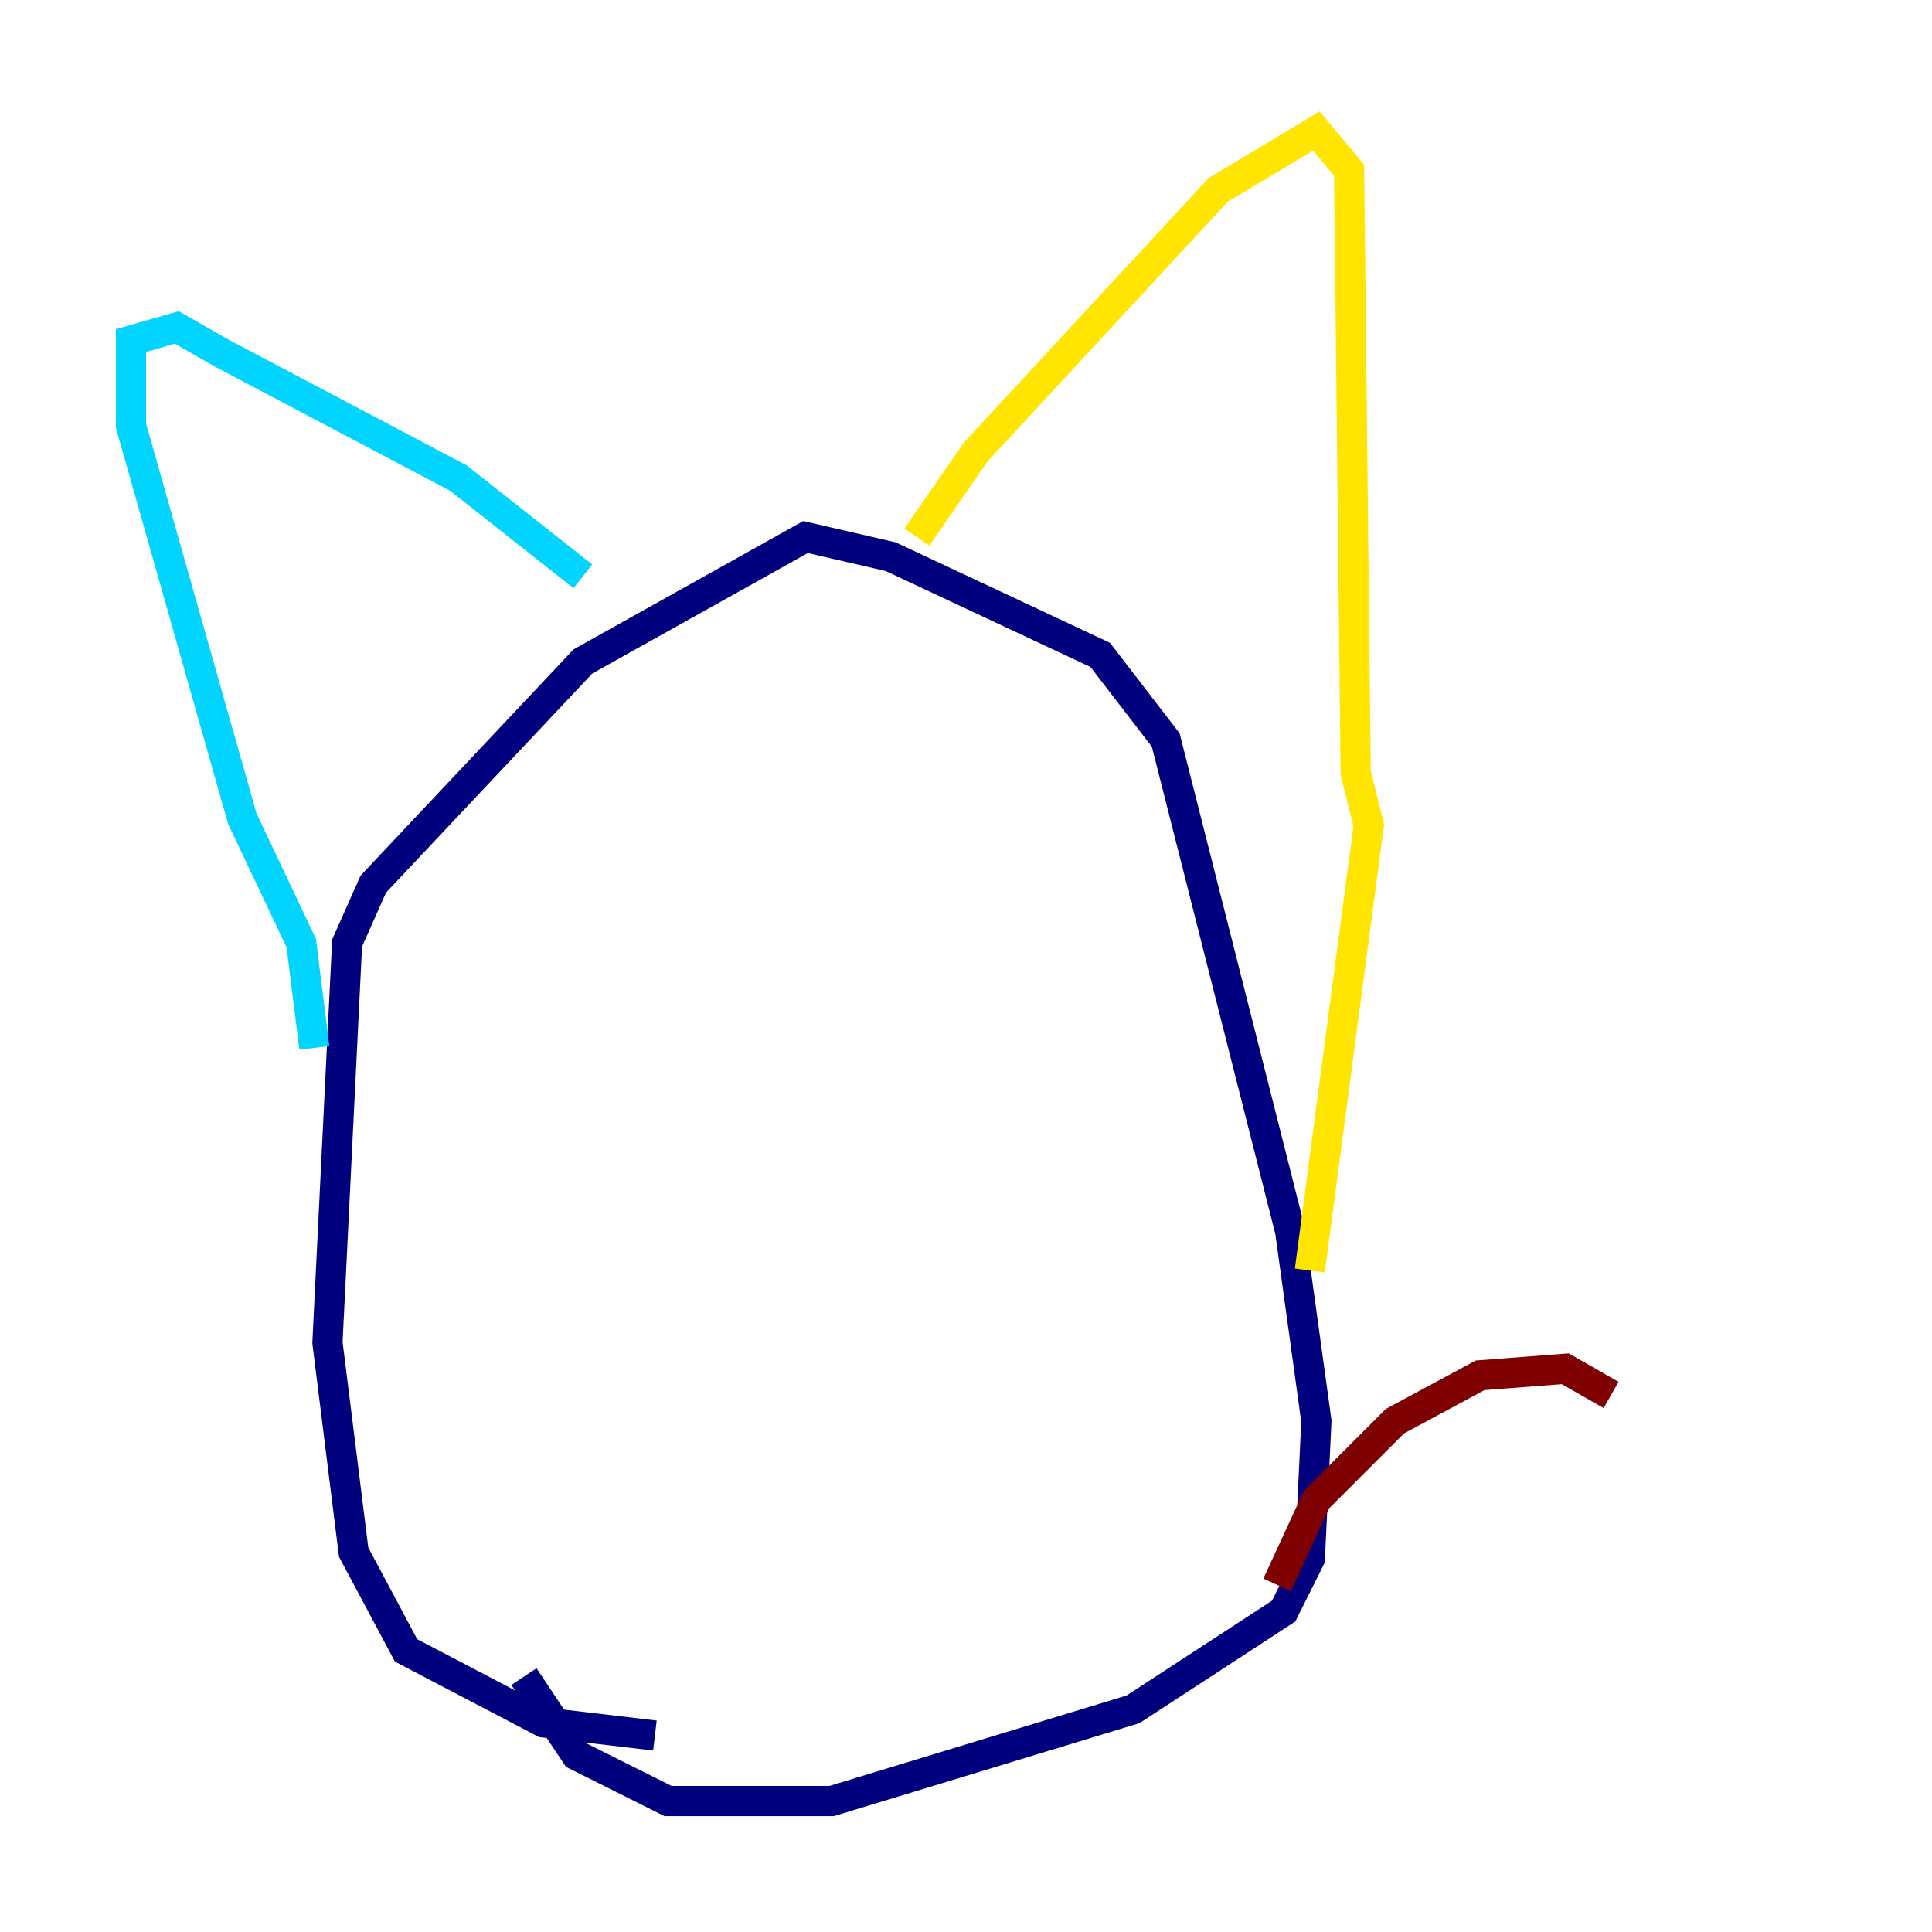 <?xml version="1.0" encoding="utf-8" ?>
<svg baseProfile="tiny" height="128" version="1.2" viewBox="0,0,128,128" width="128" xmlns="http://www.w3.org/2000/svg" xmlns:ev="http://www.w3.org/2001/xml-events" xmlns:xlink="http://www.w3.org/1999/xlink"><defs /><polyline fill="none" points="43.39,114.983 36.014,114.115 26.902,109.342 23.43,102.834 21.695,88.949 22.997,62.481 24.732,58.576 38.617,43.824 53.37,35.58 59.01,36.881 72.895,43.39 77.234,49.031 85.478,81.573 87.214,94.156 86.78,103.268 85.044,106.739 75.064,113.248 55.105,119.322 44.258,119.322 38.183,116.285 34.712,111.078" stroke="#00007f" stroke-width="2" /><polyline fill="none" points="20.827,69.424 19.959,62.481 16.054,54.237 8.678,28.203 8.678,22.563 11.715,21.695 14.752,23.43 30.373,31.675 38.617,38.183" stroke="#00d4ff" stroke-width="2" /><polyline fill="none" points="60.746,35.58 64.651,29.939 80.705,12.583 87.214,8.678 89.383,11.281 89.817,51.2 90.685,54.671 86.78,84.176" stroke="#ffe500" stroke-width="2" /><polyline fill="none" points="84.61,105.003 87.214,99.363 92.42,94.156 98.061,91.119 103.702,90.685 106.739,92.42" stroke="#7f0000" stroke-width="2" /></svg>